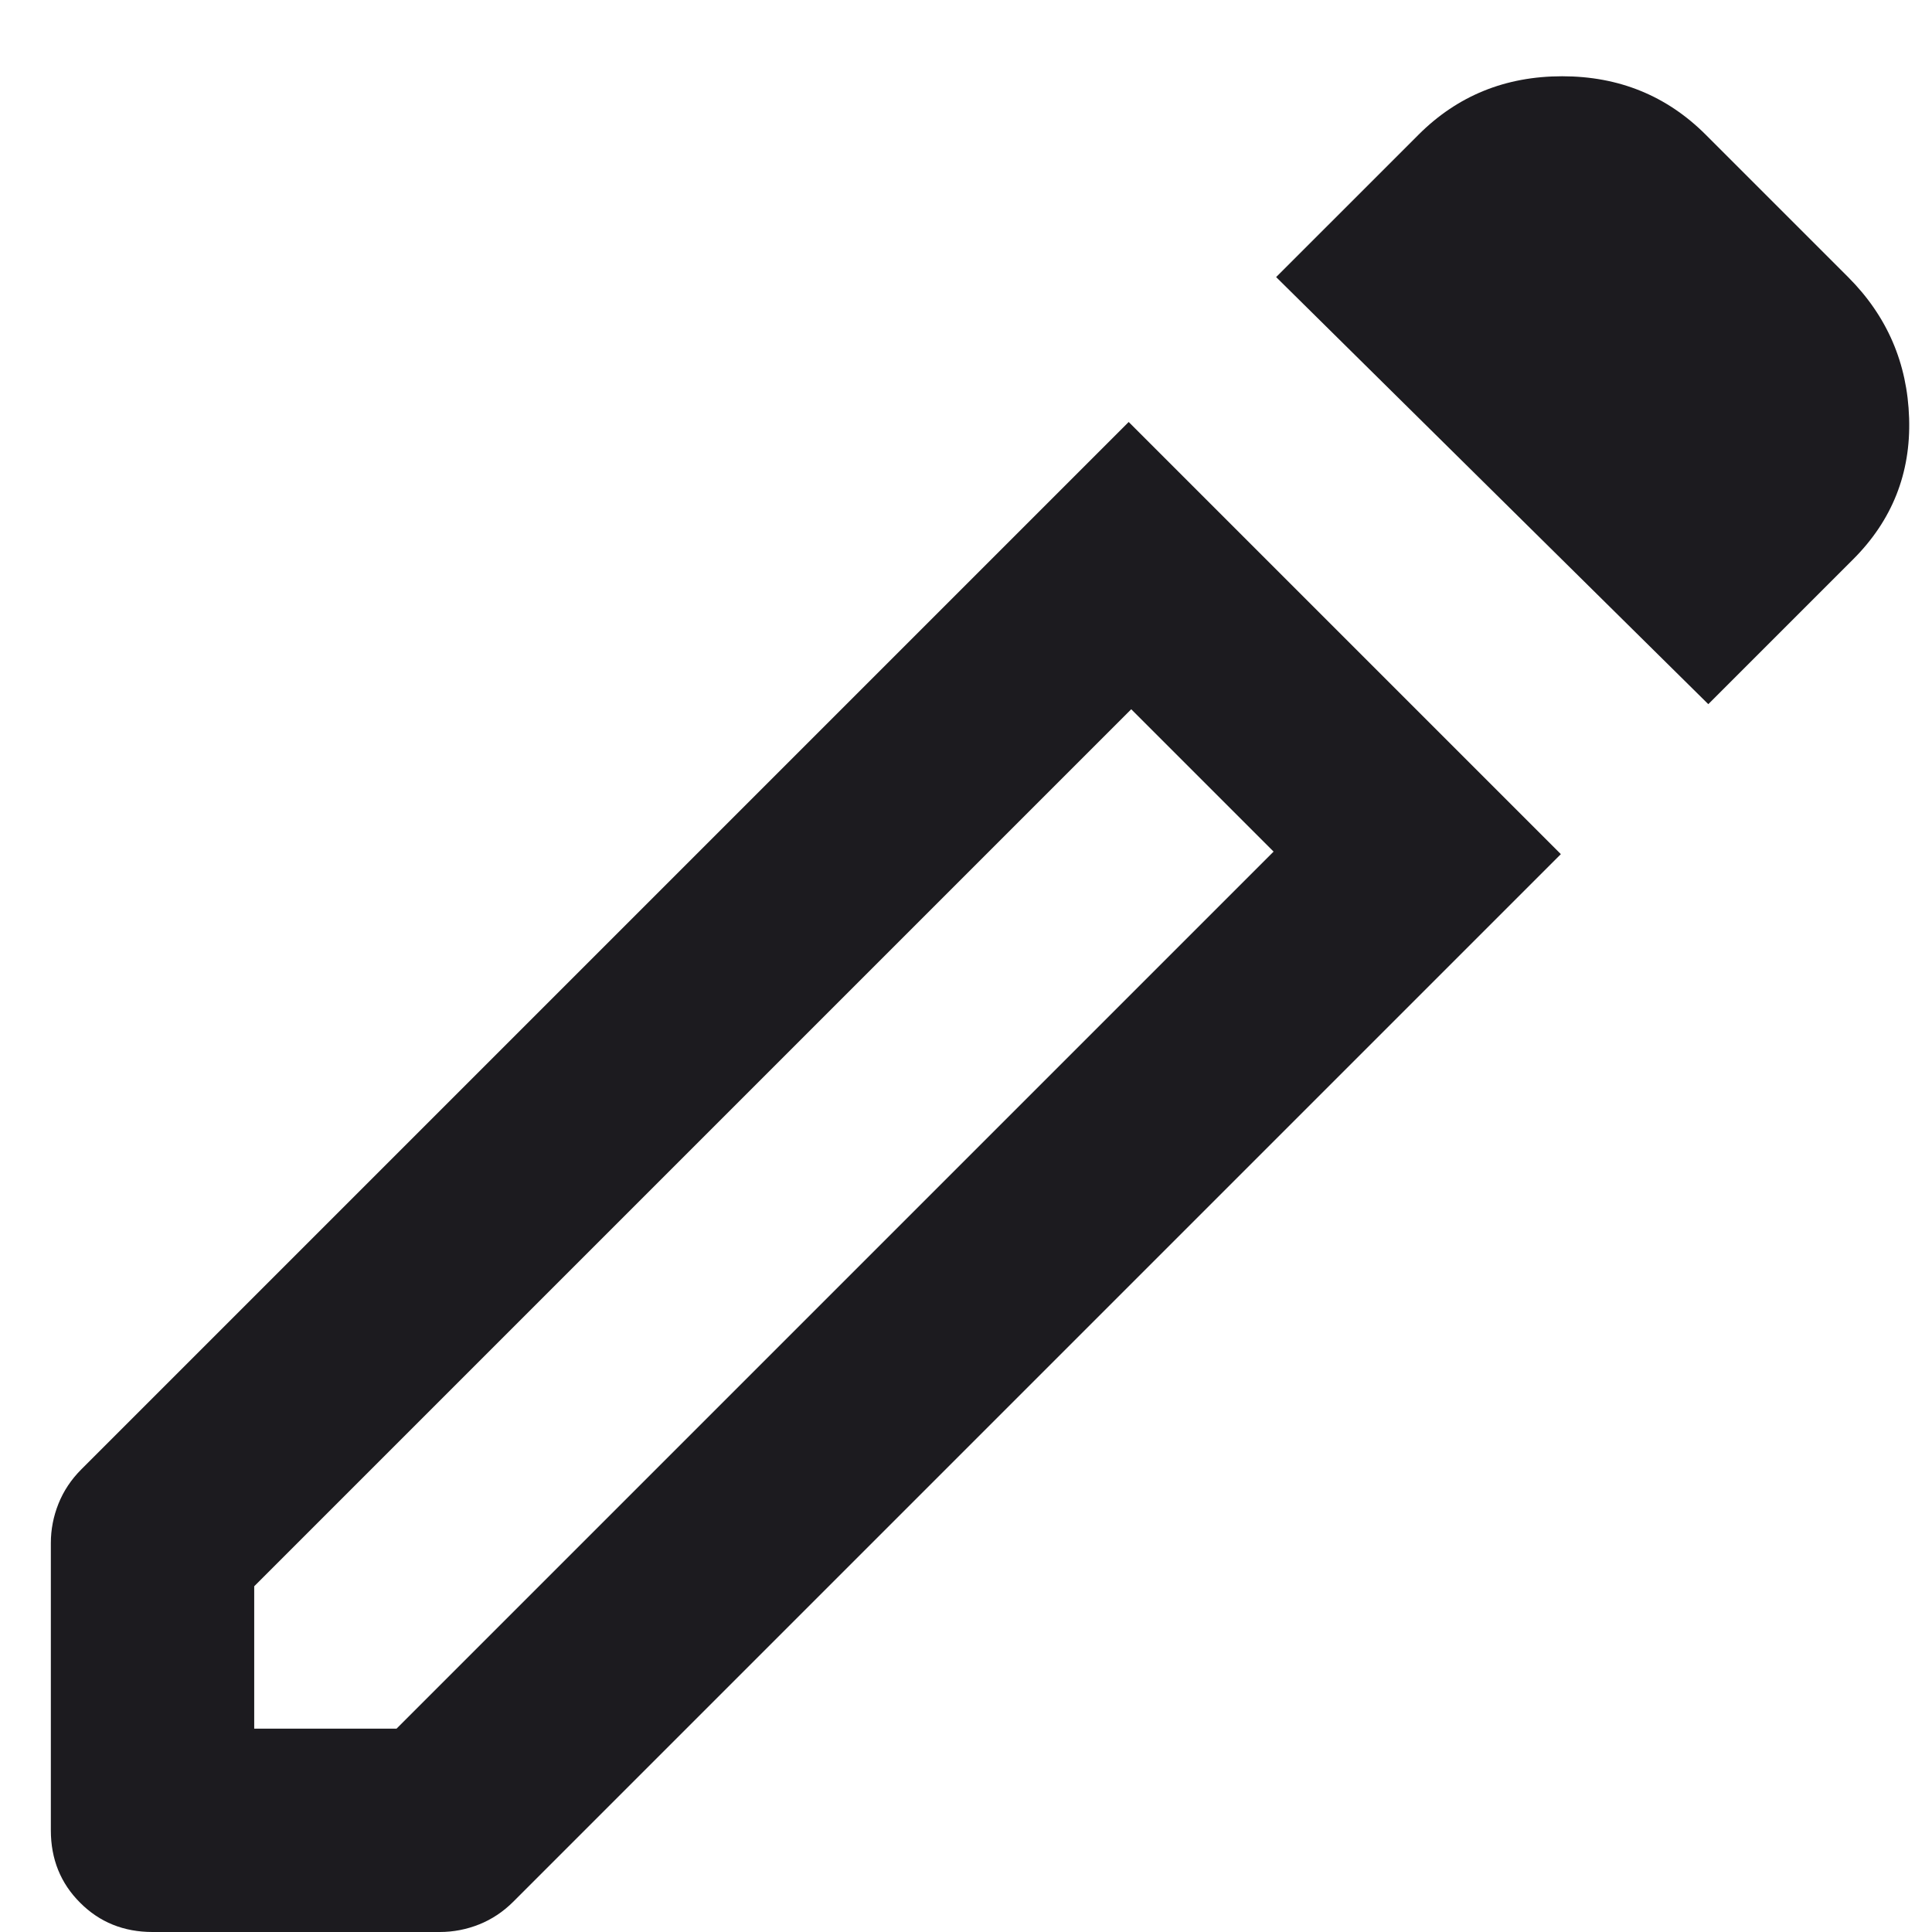 <svg fill="none" height="19" viewBox="0 0 19 19" width="19" xmlns="http://www.w3.org/2000/svg">
	<path
		d="M2.5 17H3.9L12.525 8.375L11.125 6.975L2.5 15.6V17ZM16.8 6.925L12.55 2.725L13.95 1.325C14.333 0.942 14.804 0.75 15.363 0.75C15.921 0.75 16.392 0.942 16.775 1.325L18.175 2.725C18.558 3.108 18.758 3.571 18.775 4.113C18.792 4.654 18.608 5.117 18.225 5.5L16.8 6.925ZM1.5 19C1.217 19 0.979 18.904 0.788 18.712C0.596 18.521 0.5 18.283 0.5 18V15.175C0.5 15.042 0.525 14.913 0.575 14.788C0.625 14.663 0.7 14.55 0.8 14.45L11.1 4.15L15.35 8.4L5.05 18.7C4.95 18.8 4.838 18.875 4.713 18.925C4.588 18.975 4.458 19 4.325 19H1.5Z"
		fill="#1C1B1F"/>
</svg>
